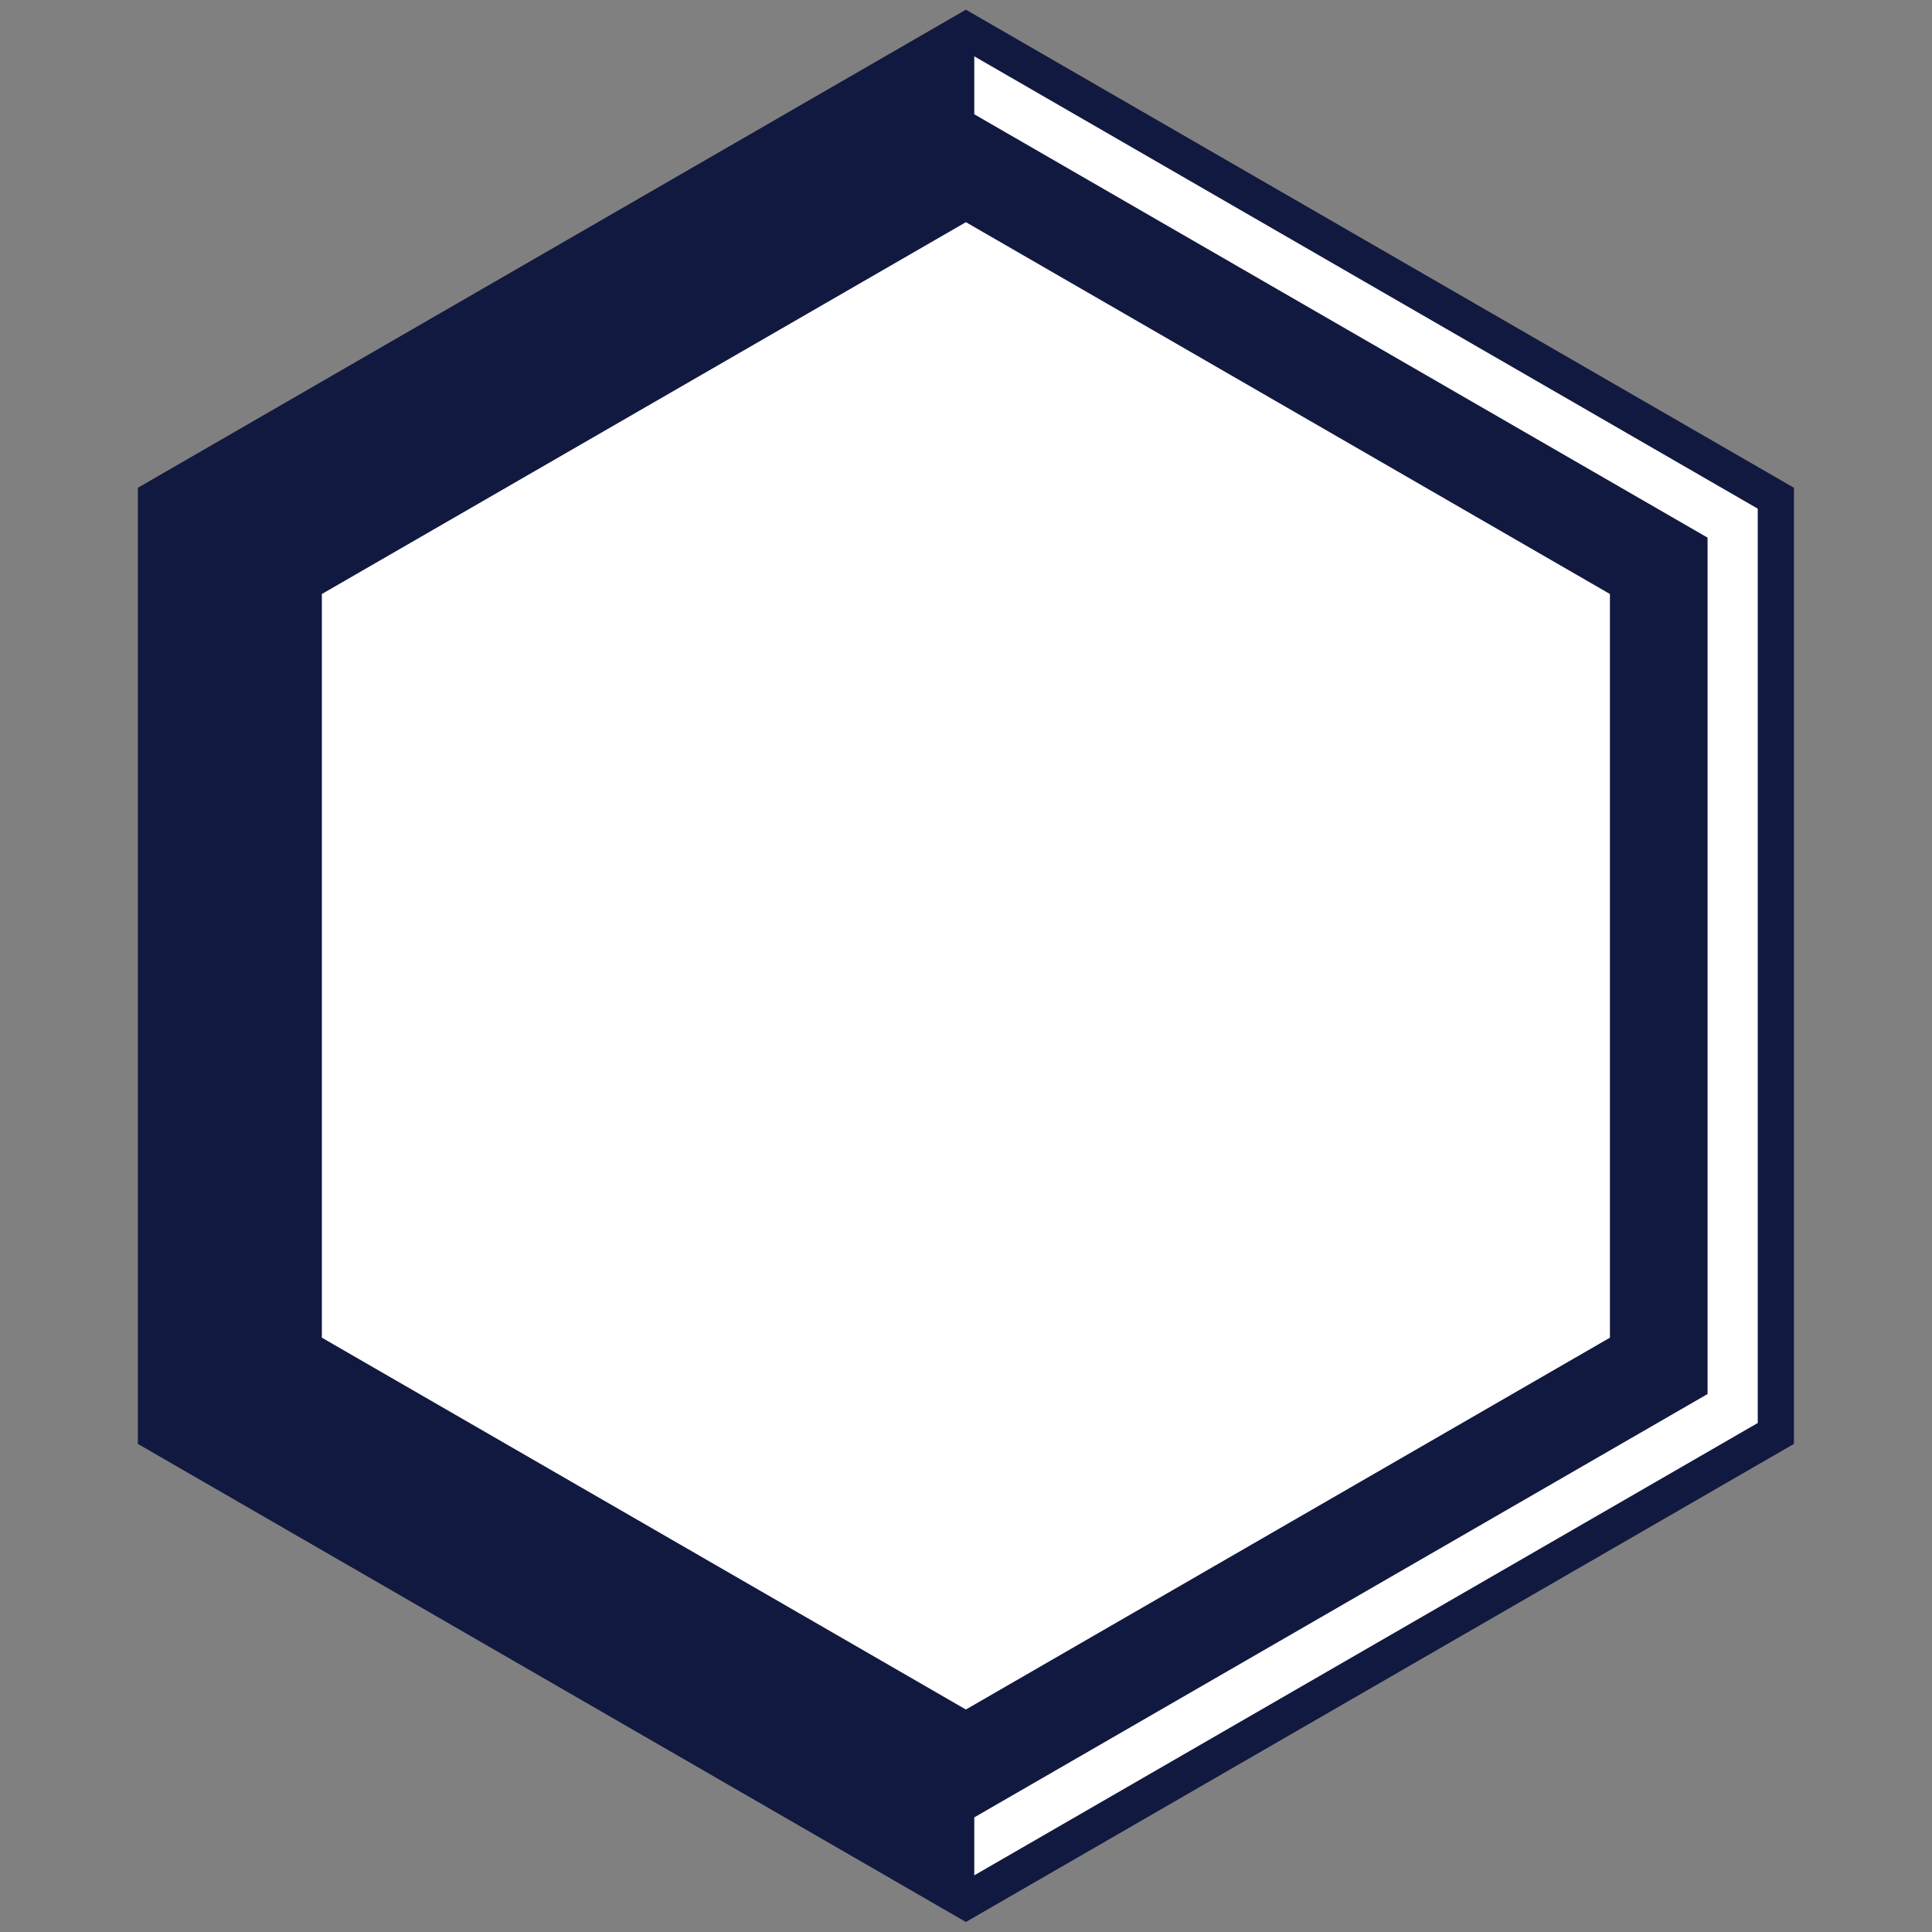 <?xml version="1.0" encoding="UTF-8" standalone="no"?>
<!DOCTYPE svg PUBLIC "-//W3C//DTD SVG 1.1//EN" "http://www.w3.org/Graphics/SVG/1.1/DTD/svg11.dtd">
<svg width="100%" height="100%" viewBox="0 0 2363 2363" version="1.1" xmlns="http://www.w3.org/2000/svg" xmlns:xlink="http://www.w3.org/1999/xlink" xml:space="preserve" xmlns:serif="http://www.serif.com/" style="fill-rule:evenodd;clip-rule:evenodd;stroke-linejoin:round;stroke-miterlimit:2;">
    <rect x="0" y="0" width="2363" height="2363" fill="#808080" stroke="none"/>
    <g transform="matrix(1,0,0,0.985,22.217,89.201)">
        <path d="M1158.89,57.168L2016.62,574.954L2016.62,1610.53L1158.89,2128.31L301.155,1610.53L301.155,574.954L1158.89,57.168Z" style="fill:white;"/>
    </g>
    <g transform="matrix(4.91,0,0,4.91,-4617.83,-4617.83)">
        <g transform="matrix(4.167,0,0,4.167,1181.1,1419.26)">
            <path d="M0,-114.315L-49.5,-85.736L-49.5,-28.579L0,0L49.5,-28.579L49.5,-85.736L0,-114.315ZM0,-101.613L38.5,-79.385L38.5,-34.929L0,-12.701L-38.5,-34.929L-38.5,-79.385L0,-101.613Z" style="fill:#121940;fill-rule:nonzero;"/>
        </g>
        <g transform="matrix(4.167,0,0,4.167,1183.19,1407.64)">
            <path d="M0,-108.738L0,-105.274L43.835,-79.966L43.835,-28.772L0,-3.464L0,0L46.835,-27.04L46.835,-81.698L0,-108.738Z" style="fill:white;fill-rule:nonzero;"/>
        </g>
    </g>
</svg>
